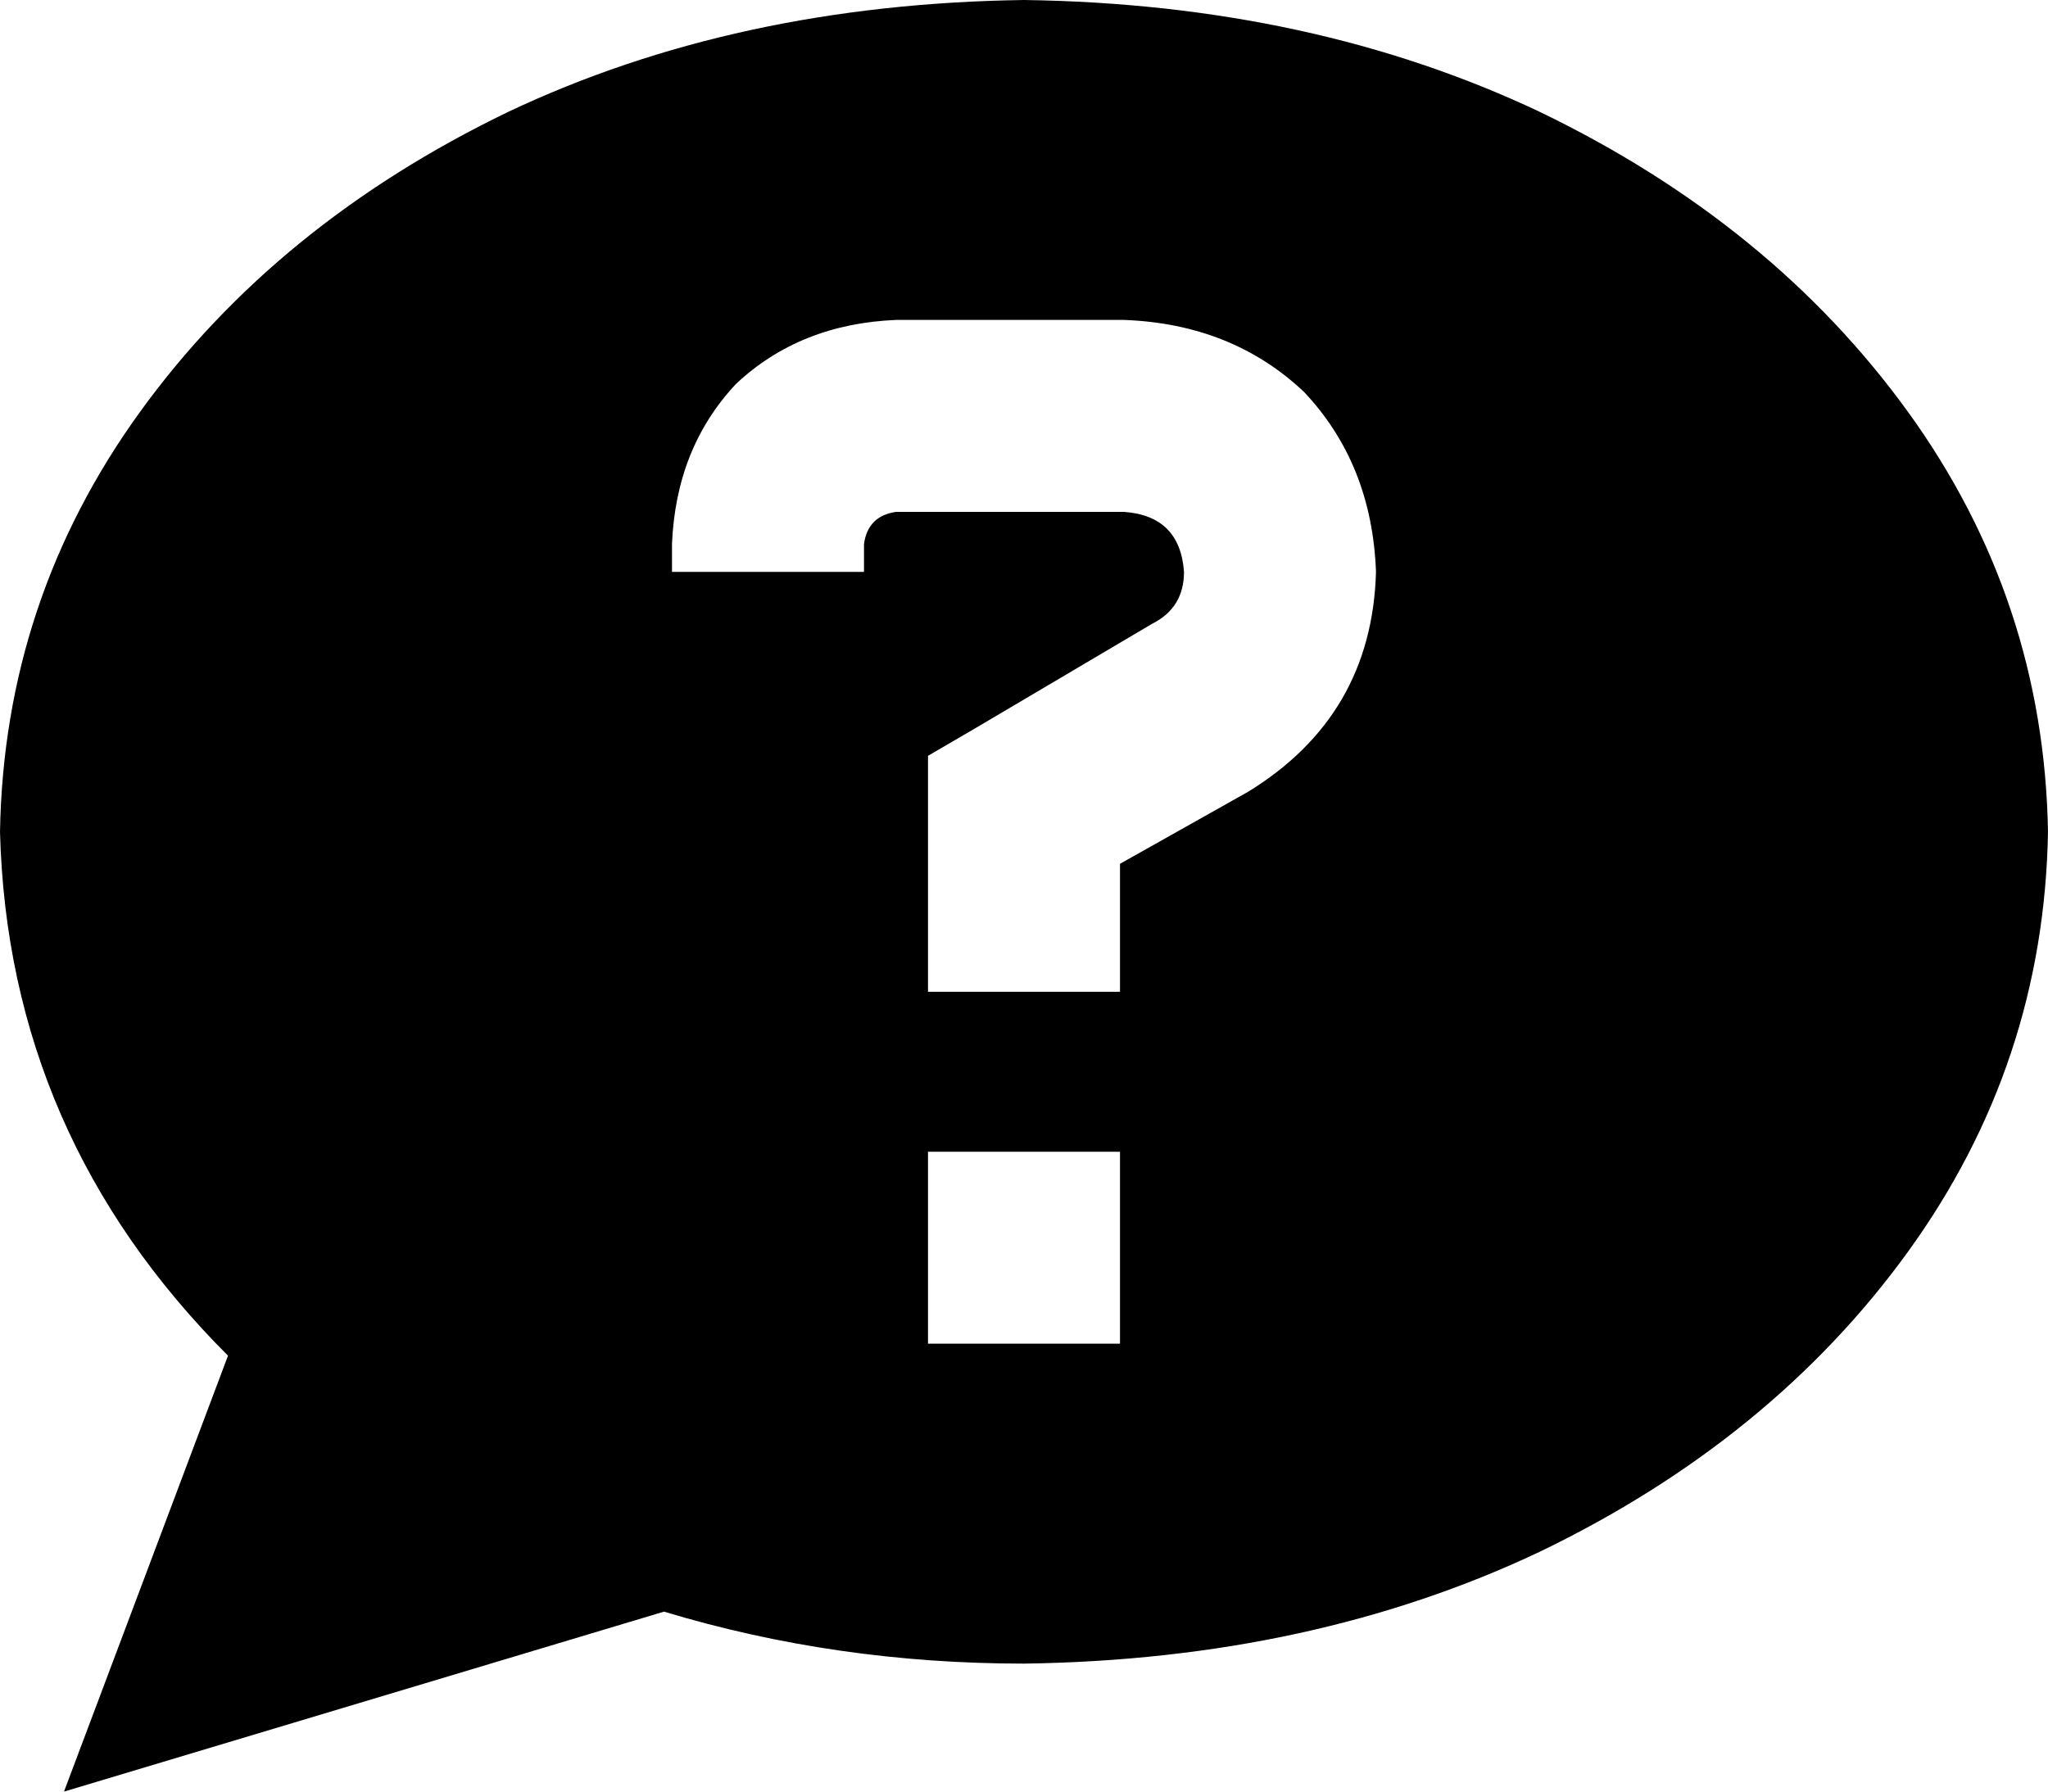 <svg xmlns="http://www.w3.org/2000/svg" viewBox="0 0 512 448">
  <path d="M 512 208 Q 511 266 477 313 L 477 313 L 477 313 Q 443 360 385 388 L 385 388 L 385 388 Q 328 415 256 416 Q 209 416 166 403 L 16 448 L 16 448 L 57 339 L 57 339 Q 2 284 0 208 Q 1 150 35 103 Q 69 56 127 28 Q 184 1 256 0 Q 328 1 385 28 Q 443 56 477 103 Q 511 150 512 208 L 512 208 Z M 168 136 L 168 143 L 168 136 L 168 143 L 216 143 L 216 143 L 216 136 L 216 136 Q 217 129 224 128 L 281 128 L 281 128 Q 295 129 296 143 Q 296 152 288 156 L 244 182 L 244 182 L 232 189 L 232 189 L 232 203 L 232 203 L 232 224 L 232 224 L 232 248 L 232 248 L 280 248 L 280 248 L 280 224 L 280 224 L 280 216 L 280 216 L 312 198 L 312 198 Q 343 179 344 143 Q 343 116 326 98 Q 308 81 281 80 L 224 80 L 224 80 Q 200 81 184 96 Q 169 112 168 136 L 168 136 Z M 232 336 L 280 336 L 232 336 L 280 336 L 280 288 L 280 288 L 232 288 L 232 288 L 232 336 L 232 336 Z" />
</svg>
